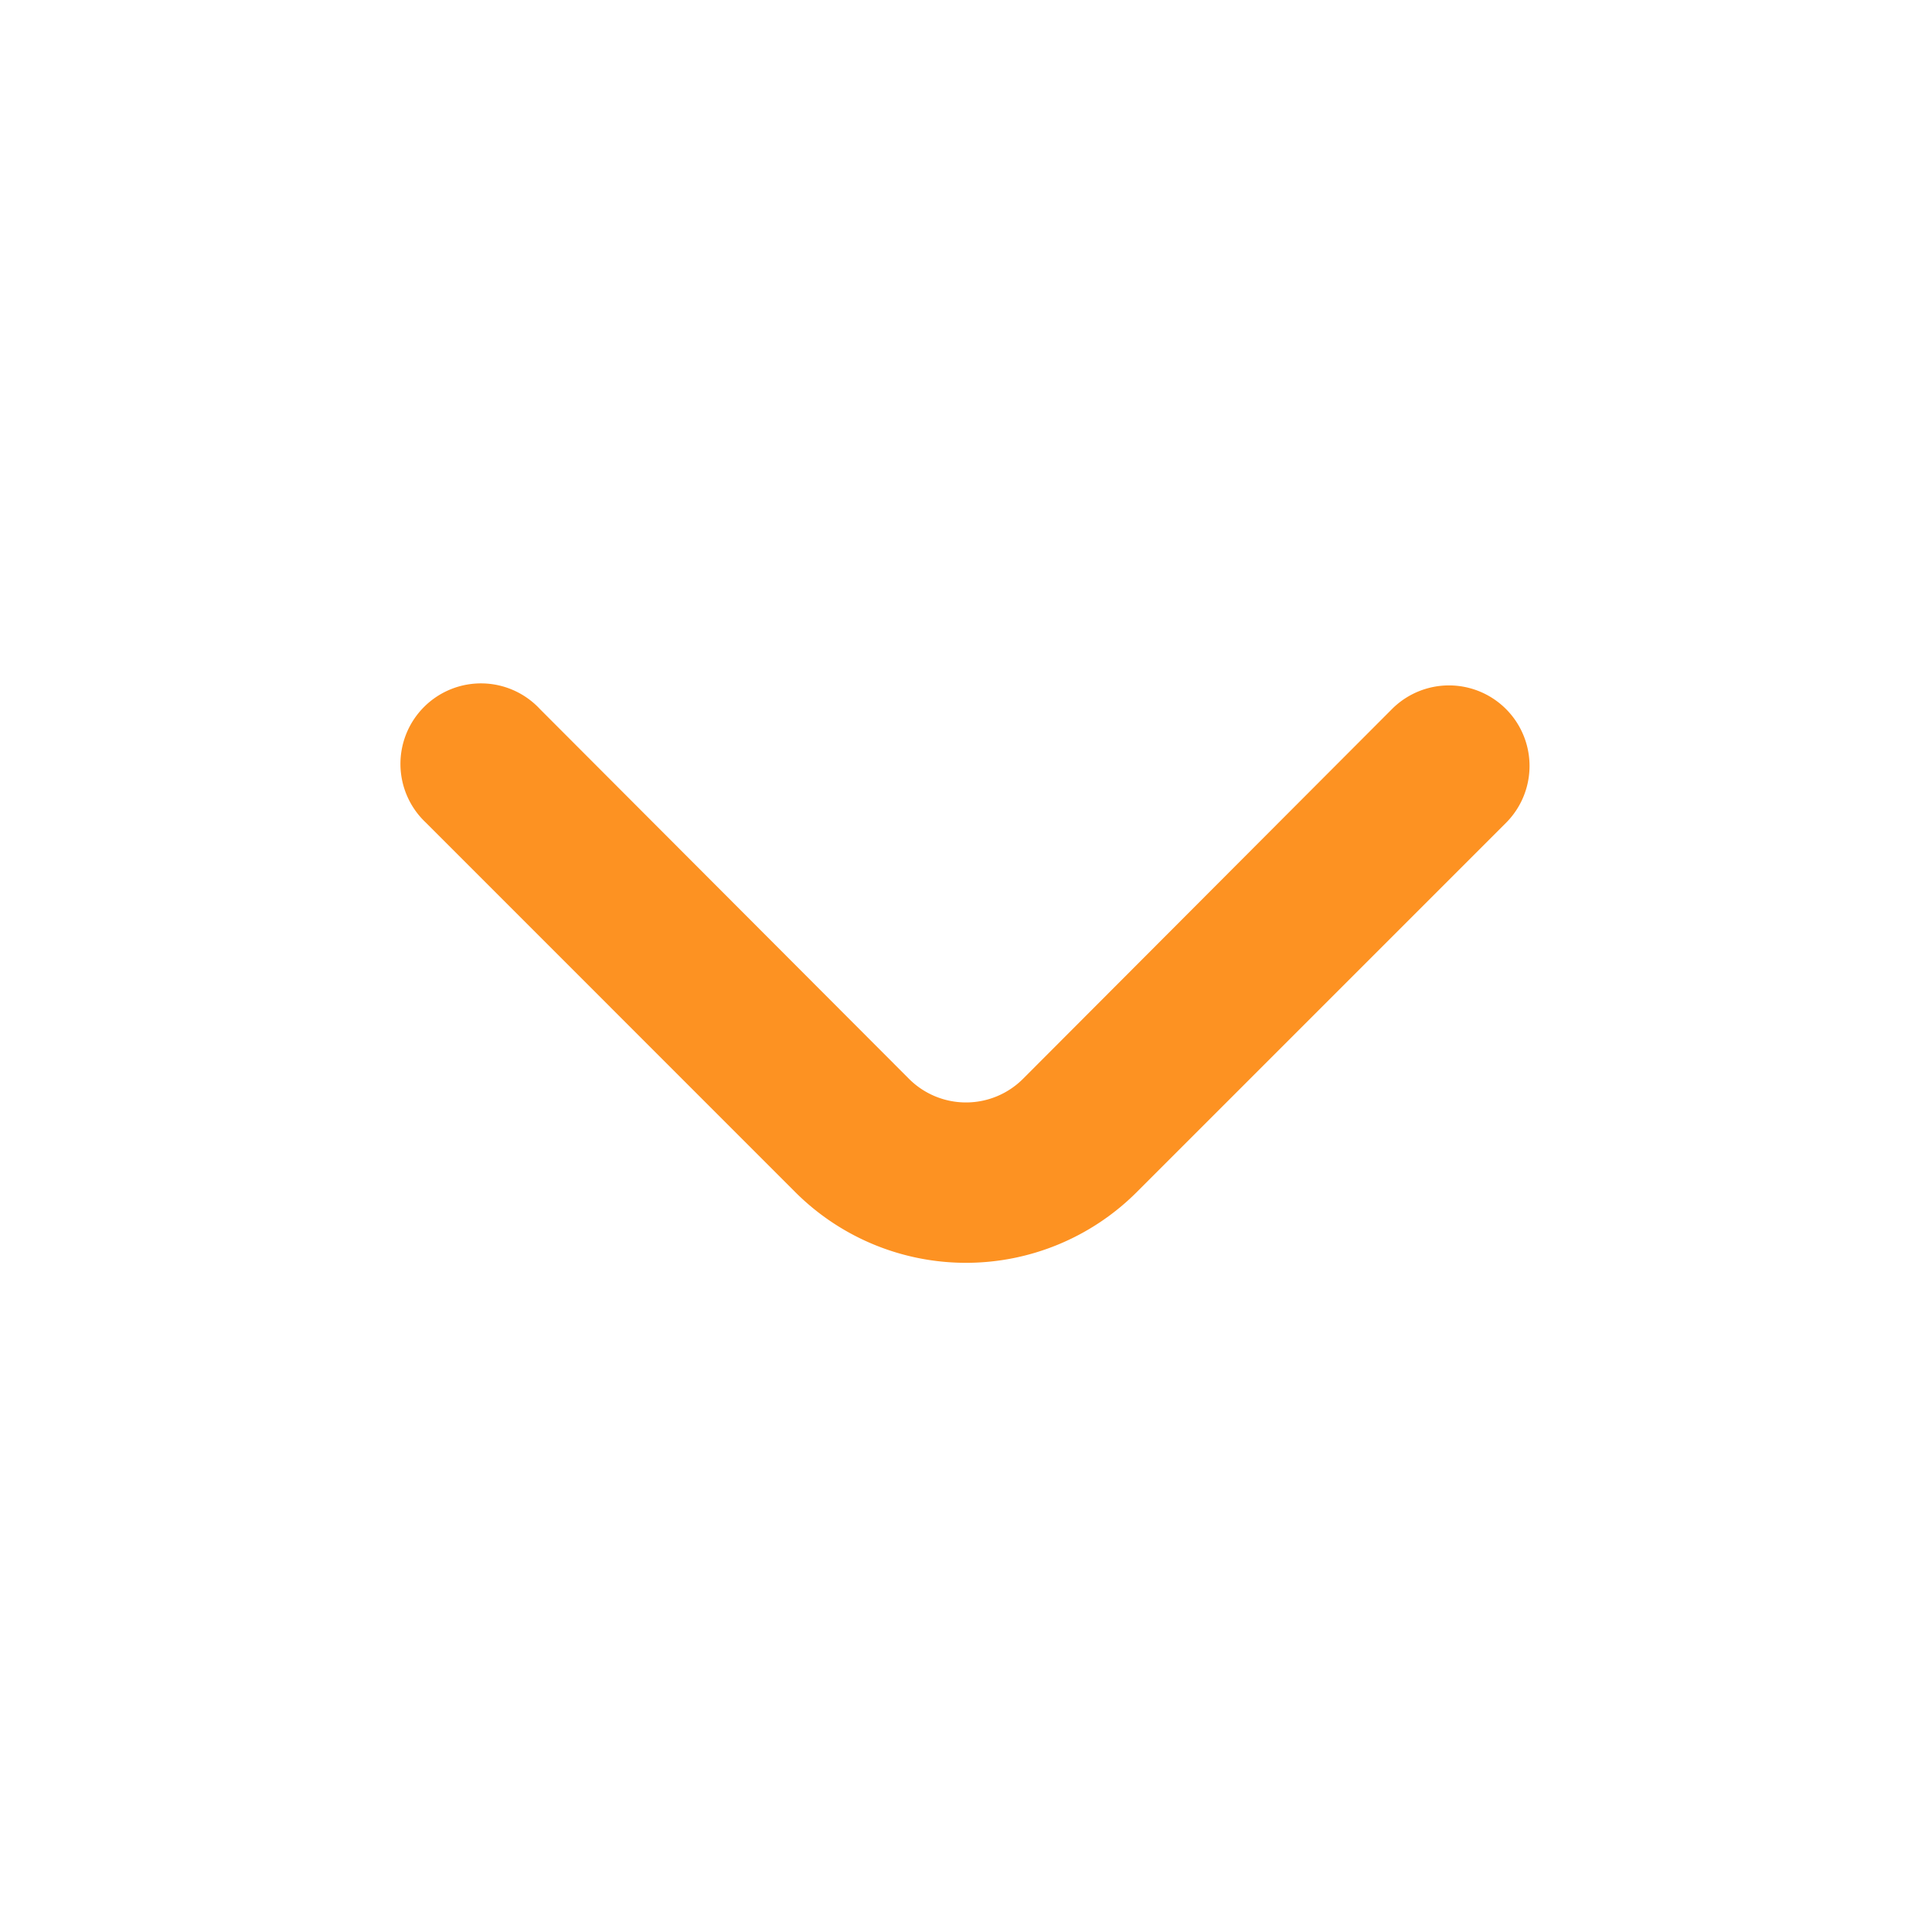 <svg width="22" height="22" fill="none" xmlns="http://www.w3.org/2000/svg"><path d="M11.65 12.284a.918.918 0 0 1-1.3 0l-4.2-4.208a.917.917 0 1 0-1.3 1.292l4.207 4.208a2.75 2.75 0 0 0 3.886 0l4.208-4.208a.917.917 0 0 0-1.302-1.292l-4.198 4.207Z" fill="#FD9222"/></svg>